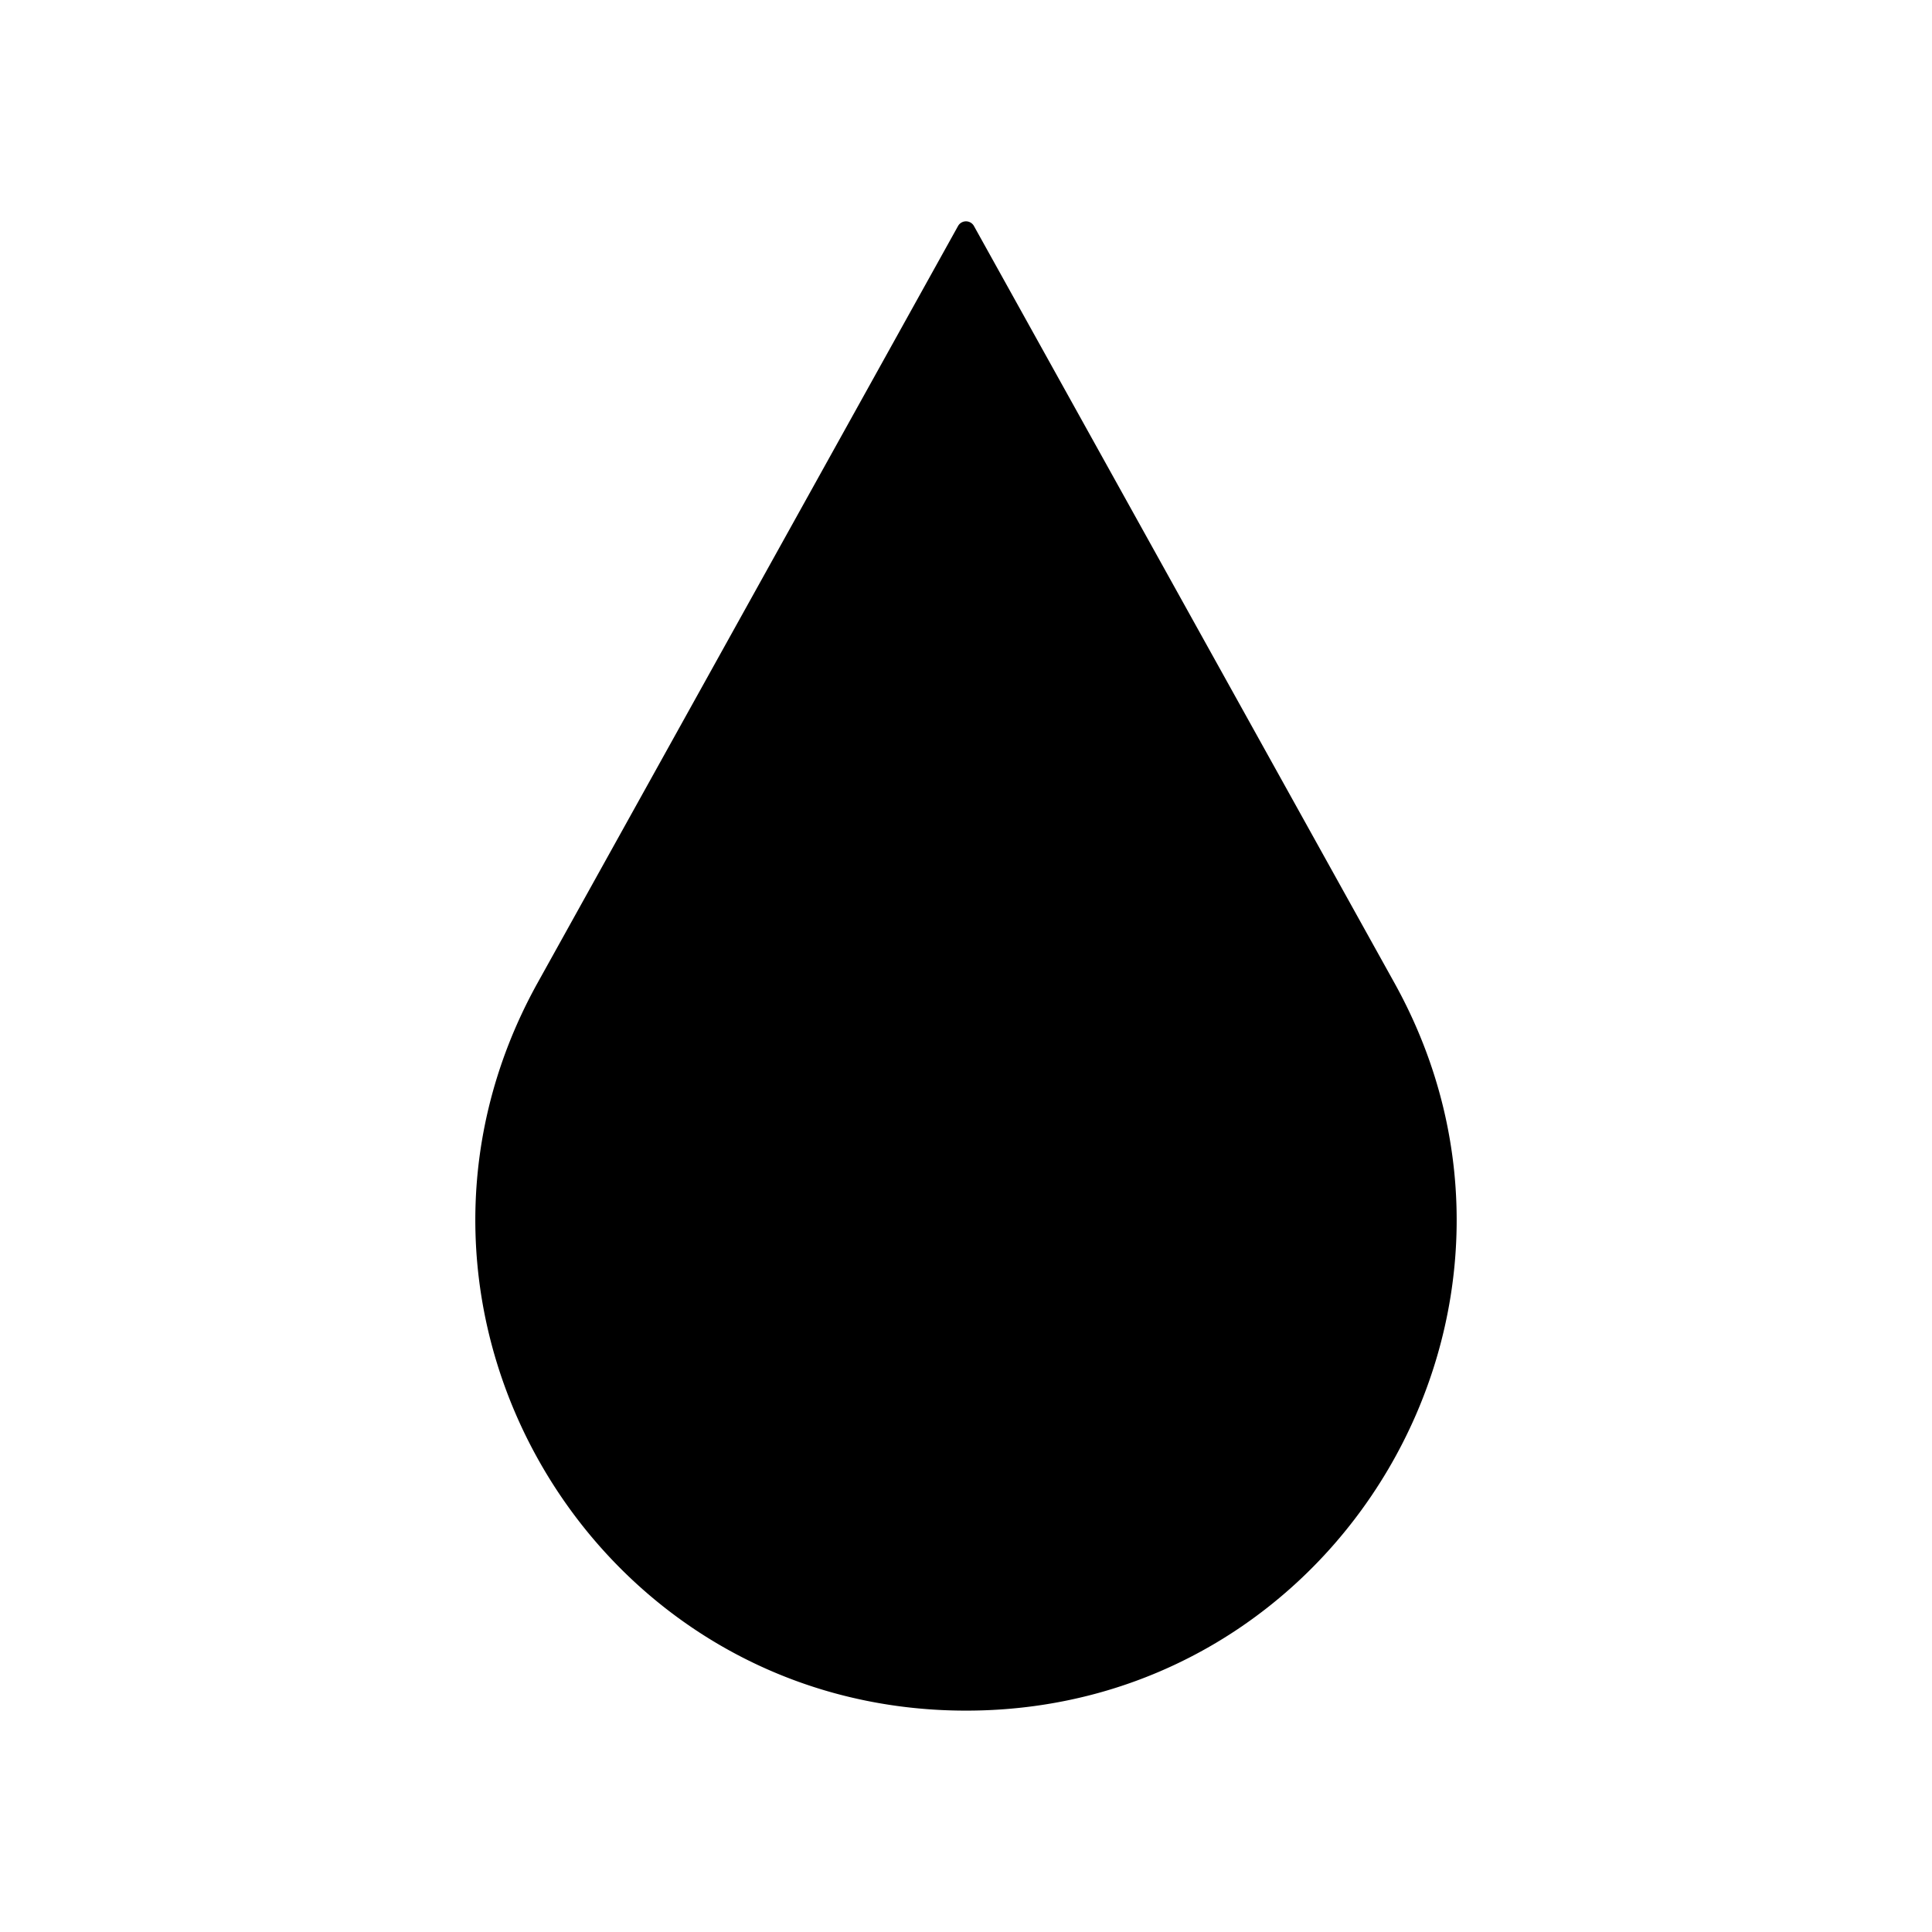<svg xmlns="http://www.w3.org/2000/svg" width="24" height="24" fill="none" viewBox="0 0 24 24">
  <path fill="color(display-p3 .01 .01 .01)" d="M11.901 2.808a.113.113 0 0 1 .198 0l5.222 9.4c2.253 4.056-.68 9.042-5.32 9.042-4.642 0-7.575-4.986-5.322-9.042l5.222-9.4Z"/>
</svg>

